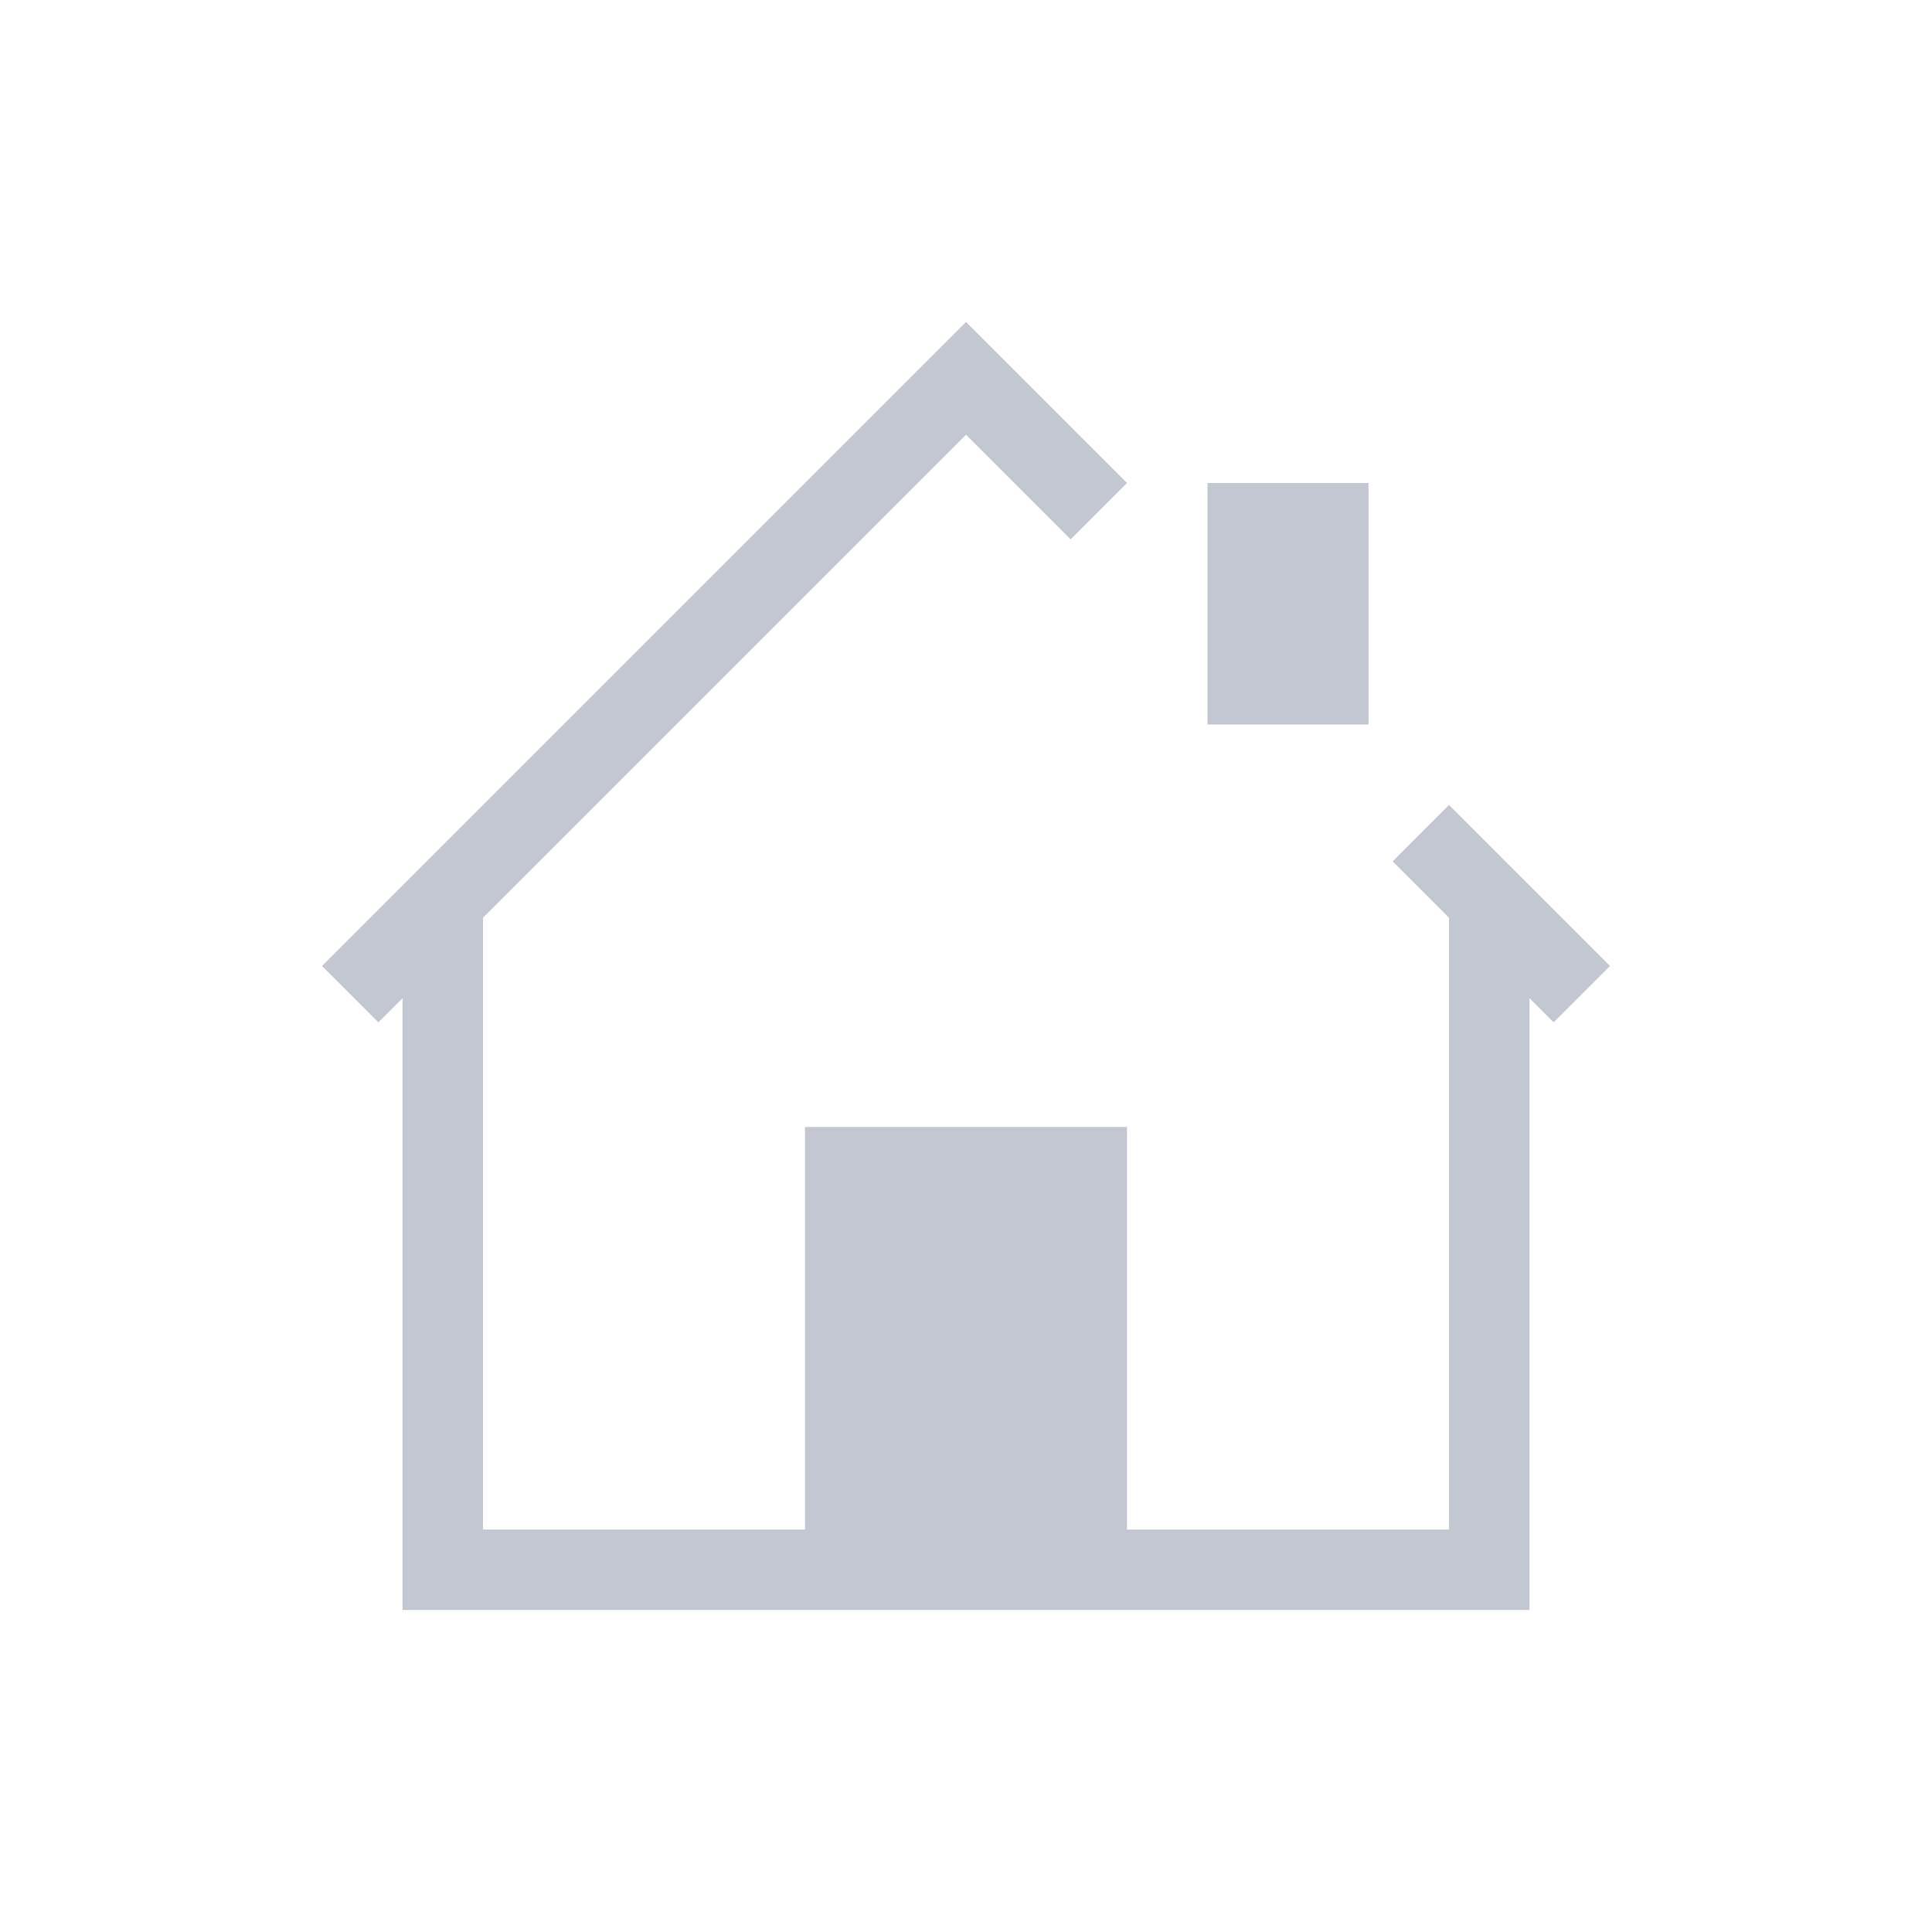 <svg xmlns="http://www.w3.org/2000/svg" viewBox="0 0 24 24" width="24" height="24">
  <defs id="defs3051">
    <style type="text/css" id="current-color-scheme">
      .ColorScheme-Text {
        color:#eff0f1
      }
      </style>
  </defs>
  <g transform="translate(1,1)">
    <path style="fill:#c3c7d1" d="M 11,3 10.3,3.7 3,11 3.7,11.7 4,11.4 4,19 l 1,0 5,0 3,0 5,0 0,-1 0,-6.6 0.3,0.3 L 19,11 17,9 16.3,9.7 17,10.4 17,18 l -4,0 0,-5 -3,0 -1,0 0,5 -4,0 0,-7.6 6,-6 1.3,1.3 L 13,5 11.7,3.7 Z m 3,2 0,3 2,0 0,-3 z" class="ColorScheme-Text"/>
  </g>
</svg>
